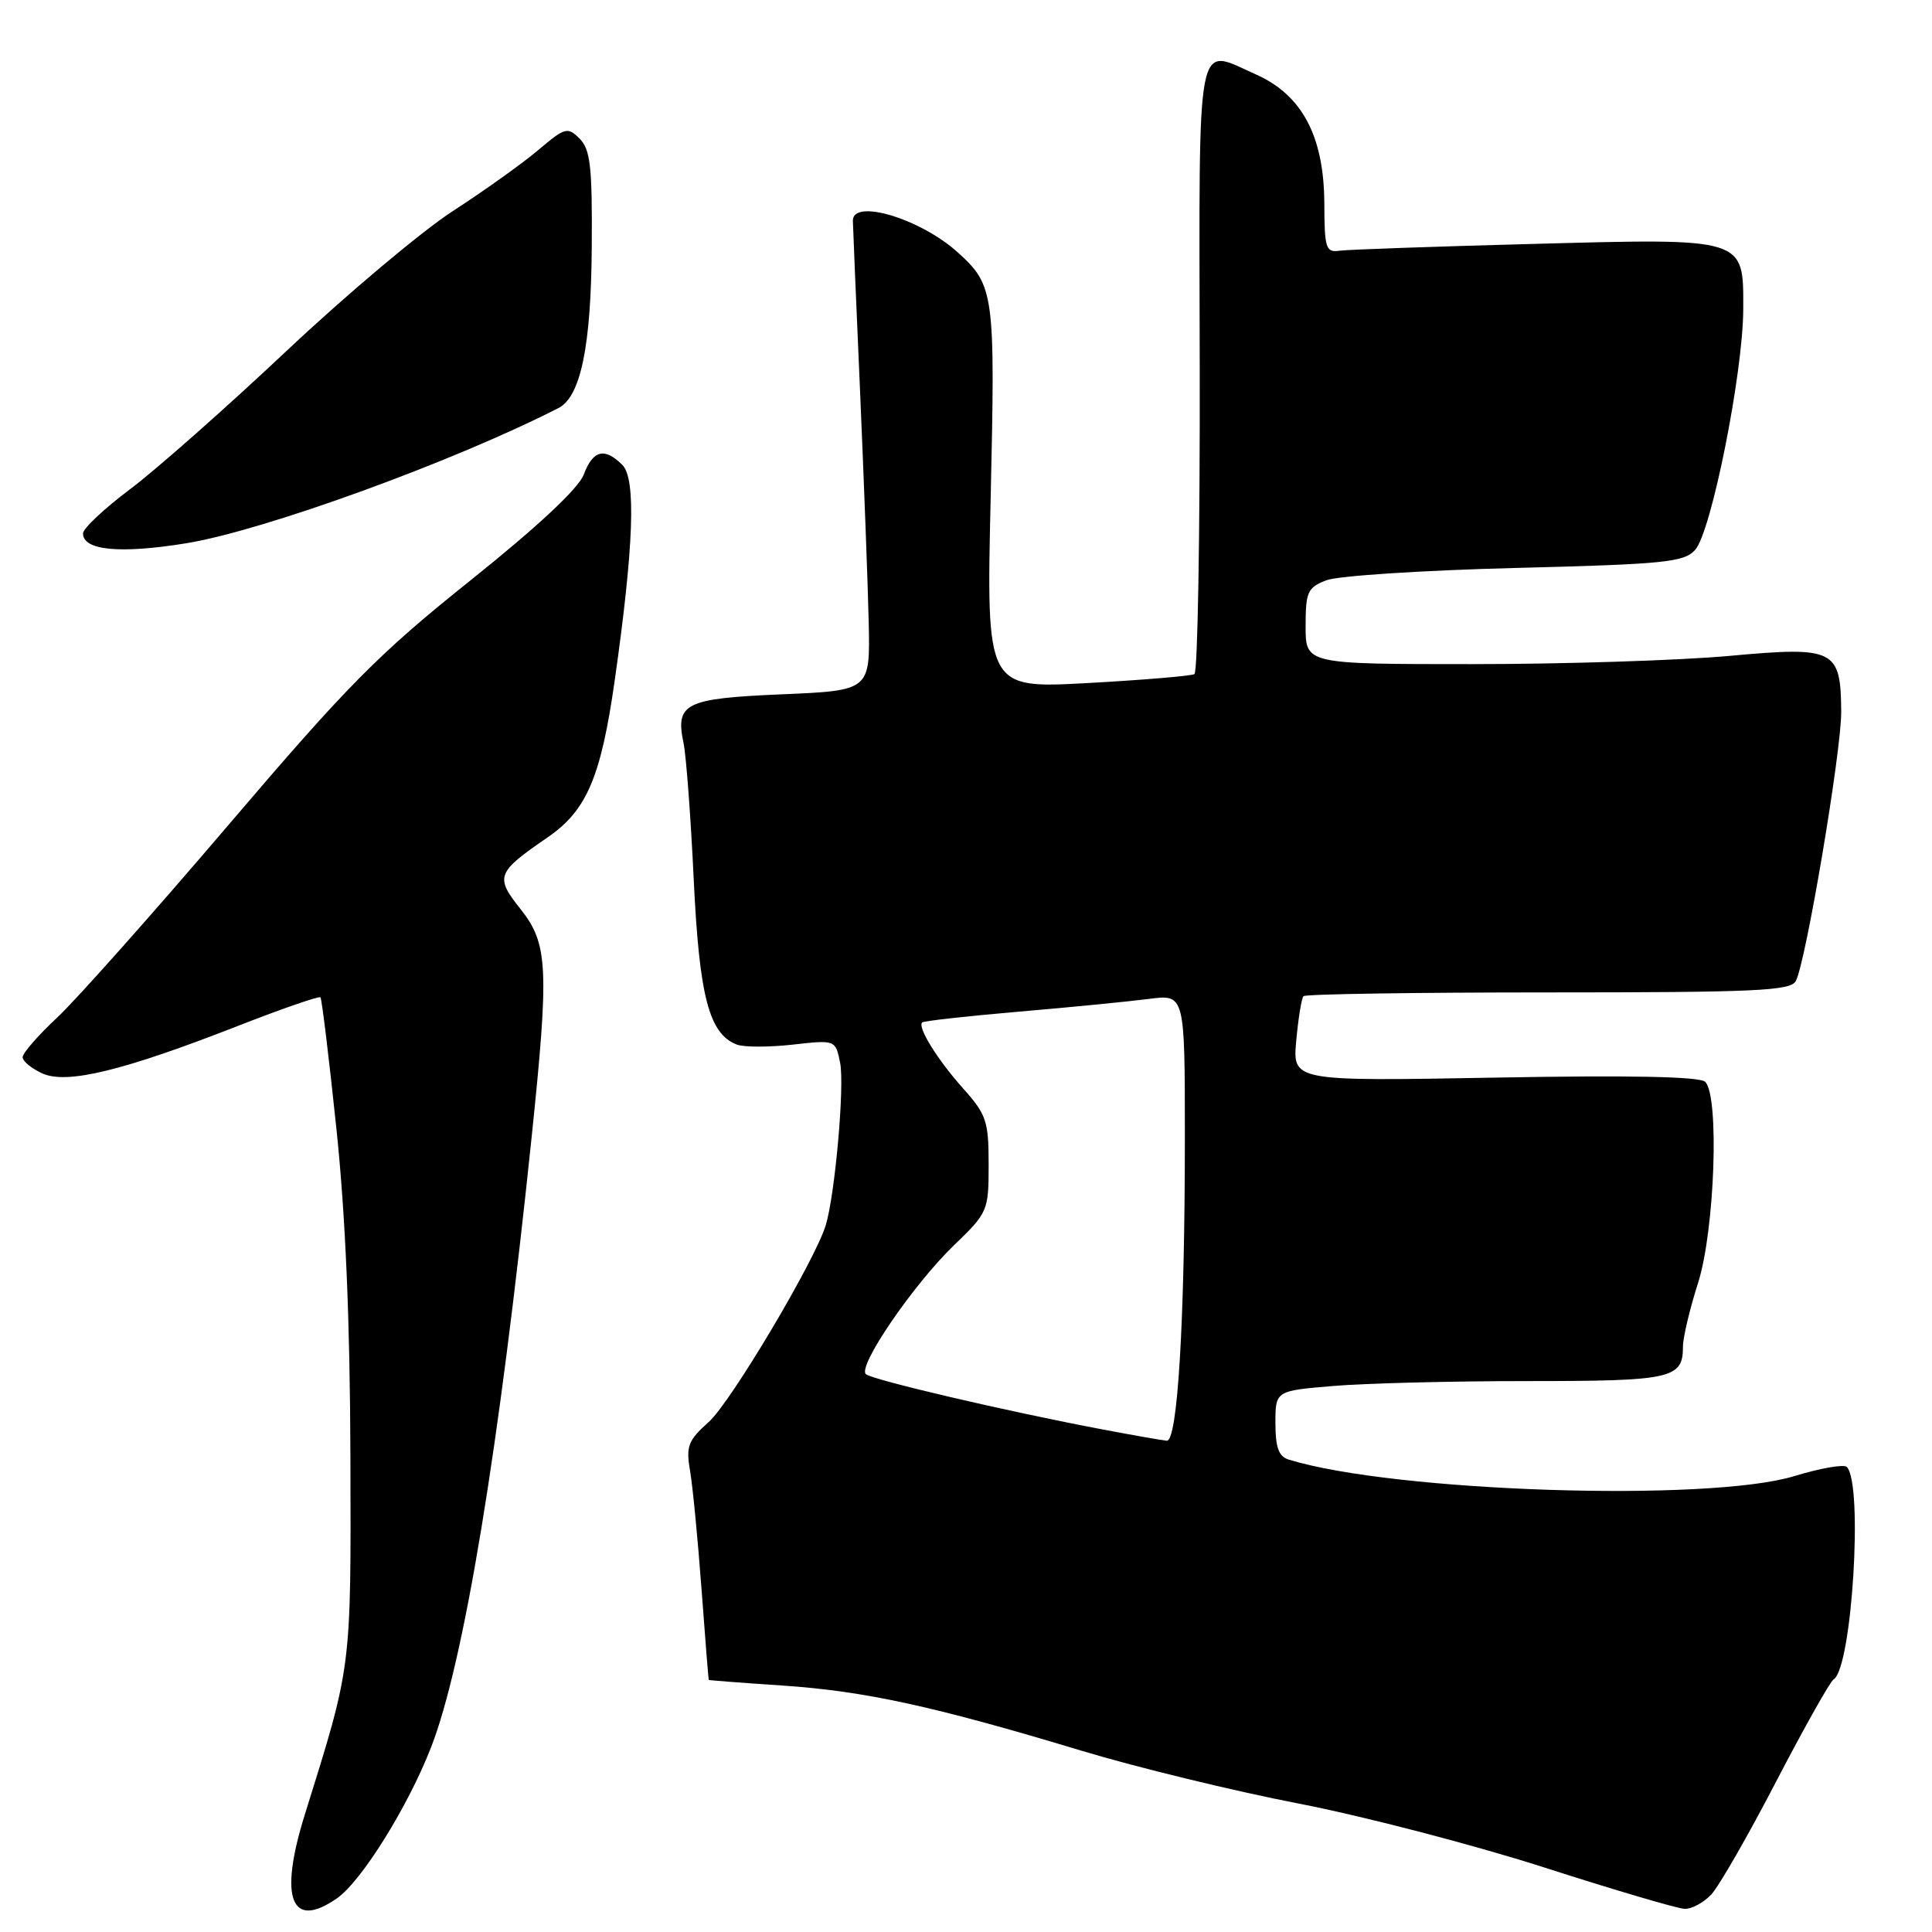 <?xml version="1.0" encoding="UTF-8" standalone="no"?>
<!DOCTYPE svg PUBLIC "-//W3C//DTD SVG 1.1//EN" "http://www.w3.org/Graphics/SVG/1.1/DTD/svg11.dtd" >
<svg xmlns="http://www.w3.org/2000/svg" xmlns:xlink="http://www.w3.org/1999/xlink" version="1.1" viewBox="0 0 256 256">
 <g >
 <path fill="currentColor"
d=" M 44.67 251.52 C 47.93 249.23 54.07 239.37 57.13 231.50 C 61.48 220.28 66.14 192.03 70.45 150.62 C 72.77 128.31 72.62 125.05 69.00 120.49 C 65.56 116.17 65.76 115.63 72.57 110.95 C 77.75 107.39 79.63 102.98 81.46 90.11 C 83.98 72.39 84.30 63.44 82.47 61.61 C 80.11 59.25 78.58 59.63 77.35 62.88 C 76.65 64.73 71.27 69.76 62.32 76.92 C 50.10 86.70 46.13 90.71 30.29 109.29 C 20.34 120.96 10.13 132.44 7.60 134.81 C 5.07 137.17 3.00 139.54 3.00 140.08 C 3.00 140.61 4.17 141.58 5.60 142.23 C 8.85 143.71 16.28 141.90 31.58 135.92 C 37.38 133.65 42.28 131.96 42.46 132.15 C 42.64 132.34 43.59 140.15 44.57 149.50 C 45.78 161.03 46.38 175.03 46.43 193.00 C 46.51 221.44 46.63 220.47 40.38 240.47 C 36.92 251.55 38.57 255.79 44.67 251.52 Z  M 226.76 251.02 C 227.78 249.93 231.65 243.19 235.36 236.04 C 239.08 228.89 242.50 222.81 242.97 222.52 C 245.40 221.02 246.91 196.58 244.71 194.38 C 244.33 193.99 241.20 194.54 237.76 195.59 C 226.40 199.06 184.68 197.70 170.75 193.40 C 169.44 193.00 169.00 191.79 169.00 188.58 C 169.00 184.29 169.00 184.29 176.65 183.65 C 180.86 183.29 192.47 183.00 202.45 183.00 C 221.55 183.00 223.00 182.68 223.00 178.43 C 223.00 177.24 223.90 173.44 225.00 170.00 C 227.21 163.08 227.85 145.25 225.95 143.35 C 225.25 142.65 216.07 142.46 198.09 142.79 C 171.27 143.27 171.27 143.27 171.76 137.89 C 172.03 134.92 172.46 132.28 172.72 132.00 C 172.97 131.72 187.57 131.50 205.16 131.50 C 232.56 131.50 237.26 131.29 237.95 130.00 C 239.28 127.54 244.00 99.53 243.97 94.32 C 243.91 86.02 243.14 85.63 229.15 86.91 C 222.55 87.51 207.22 88.00 195.08 88.00 C 173.00 88.00 173.00 88.00 173.00 82.98 C 173.00 78.42 173.26 77.85 175.75 76.89 C 177.26 76.30 188.50 75.57 200.73 75.26 C 220.56 74.76 223.14 74.50 224.61 72.87 C 226.76 70.50 230.97 49.41 230.99 40.92 C 231.01 31.43 231.43 31.56 202.79 32.33 C 189.98 32.67 178.60 33.07 177.50 33.22 C 175.68 33.48 175.50 32.92 175.48 27.00 C 175.45 18.07 172.54 12.57 166.39 9.85 C 158.38 6.30 158.89 3.60 158.97 48.68 C 159.01 70.78 158.70 89.06 158.27 89.32 C 157.85 89.57 151.47 90.10 144.09 90.51 C 130.69 91.24 130.69 91.24 131.27 65.92 C 131.89 38.80 131.75 37.80 126.85 33.39 C 121.90 28.95 112.98 26.28 113.01 29.25 C 113.02 29.94 113.45 40.17 113.97 52.00 C 114.48 63.83 115.00 77.55 115.11 82.50 C 115.30 91.50 115.30 91.50 103.61 92.00 C 90.73 92.55 89.46 93.18 90.58 98.50 C 90.92 100.15 91.53 108.25 91.92 116.50 C 92.66 132.04 93.95 137.00 97.63 138.41 C 98.56 138.77 101.89 138.77 105.02 138.42 C 110.71 137.78 110.71 137.78 111.32 140.83 C 111.93 143.88 110.64 158.33 109.41 162.37 C 107.95 167.11 96.82 185.83 93.91 188.42 C 91.18 190.86 90.88 191.63 91.43 194.85 C 91.78 196.86 92.46 203.90 92.95 210.50 C 93.44 217.10 93.87 222.54 93.92 222.60 C 93.96 222.65 98.39 222.99 103.75 223.35 C 114.59 224.08 123.78 226.08 143.37 232.00 C 150.63 234.19 163.55 237.33 172.07 238.98 C 180.59 240.63 195.20 244.43 204.53 247.42 C 213.86 250.42 222.27 252.90 223.21 252.93 C 224.15 252.97 225.75 252.11 226.76 251.02 Z  M 24.71 71.98 C 34.92 70.32 60.06 61.19 74.00 54.07 C 76.94 52.57 78.32 45.89 78.41 32.79 C 78.49 22.08 78.23 19.80 76.80 18.37 C 75.20 16.78 74.88 16.87 71.30 19.90 C 69.21 21.67 64.12 25.30 60.00 27.97 C 55.88 30.64 45.98 38.96 38.00 46.47 C 30.02 53.98 20.69 62.23 17.25 64.81 C 13.81 67.39 11.00 70.03 11.00 70.68 C 11.00 72.94 15.91 73.41 24.71 71.98 Z  M 146.00 189.39 C 133.37 187.00 115.54 182.83 114.73 182.08 C 113.61 181.04 121.01 170.22 126.37 165.04 C 130.91 160.67 131.00 160.46 131.00 154.29 C 131.00 148.57 130.70 147.67 127.64 144.25 C 124.23 140.44 121.55 136.12 122.19 135.48 C 122.39 135.28 128.16 134.64 135.02 134.05 C 141.89 133.46 149.64 132.70 152.25 132.36 C 157.00 131.74 157.00 131.74 157.00 150.72 C 157.00 175.04 156.04 191.03 154.60 190.90 C 153.99 190.85 150.12 190.17 146.00 189.39 Z "/>
</g>
</svg>